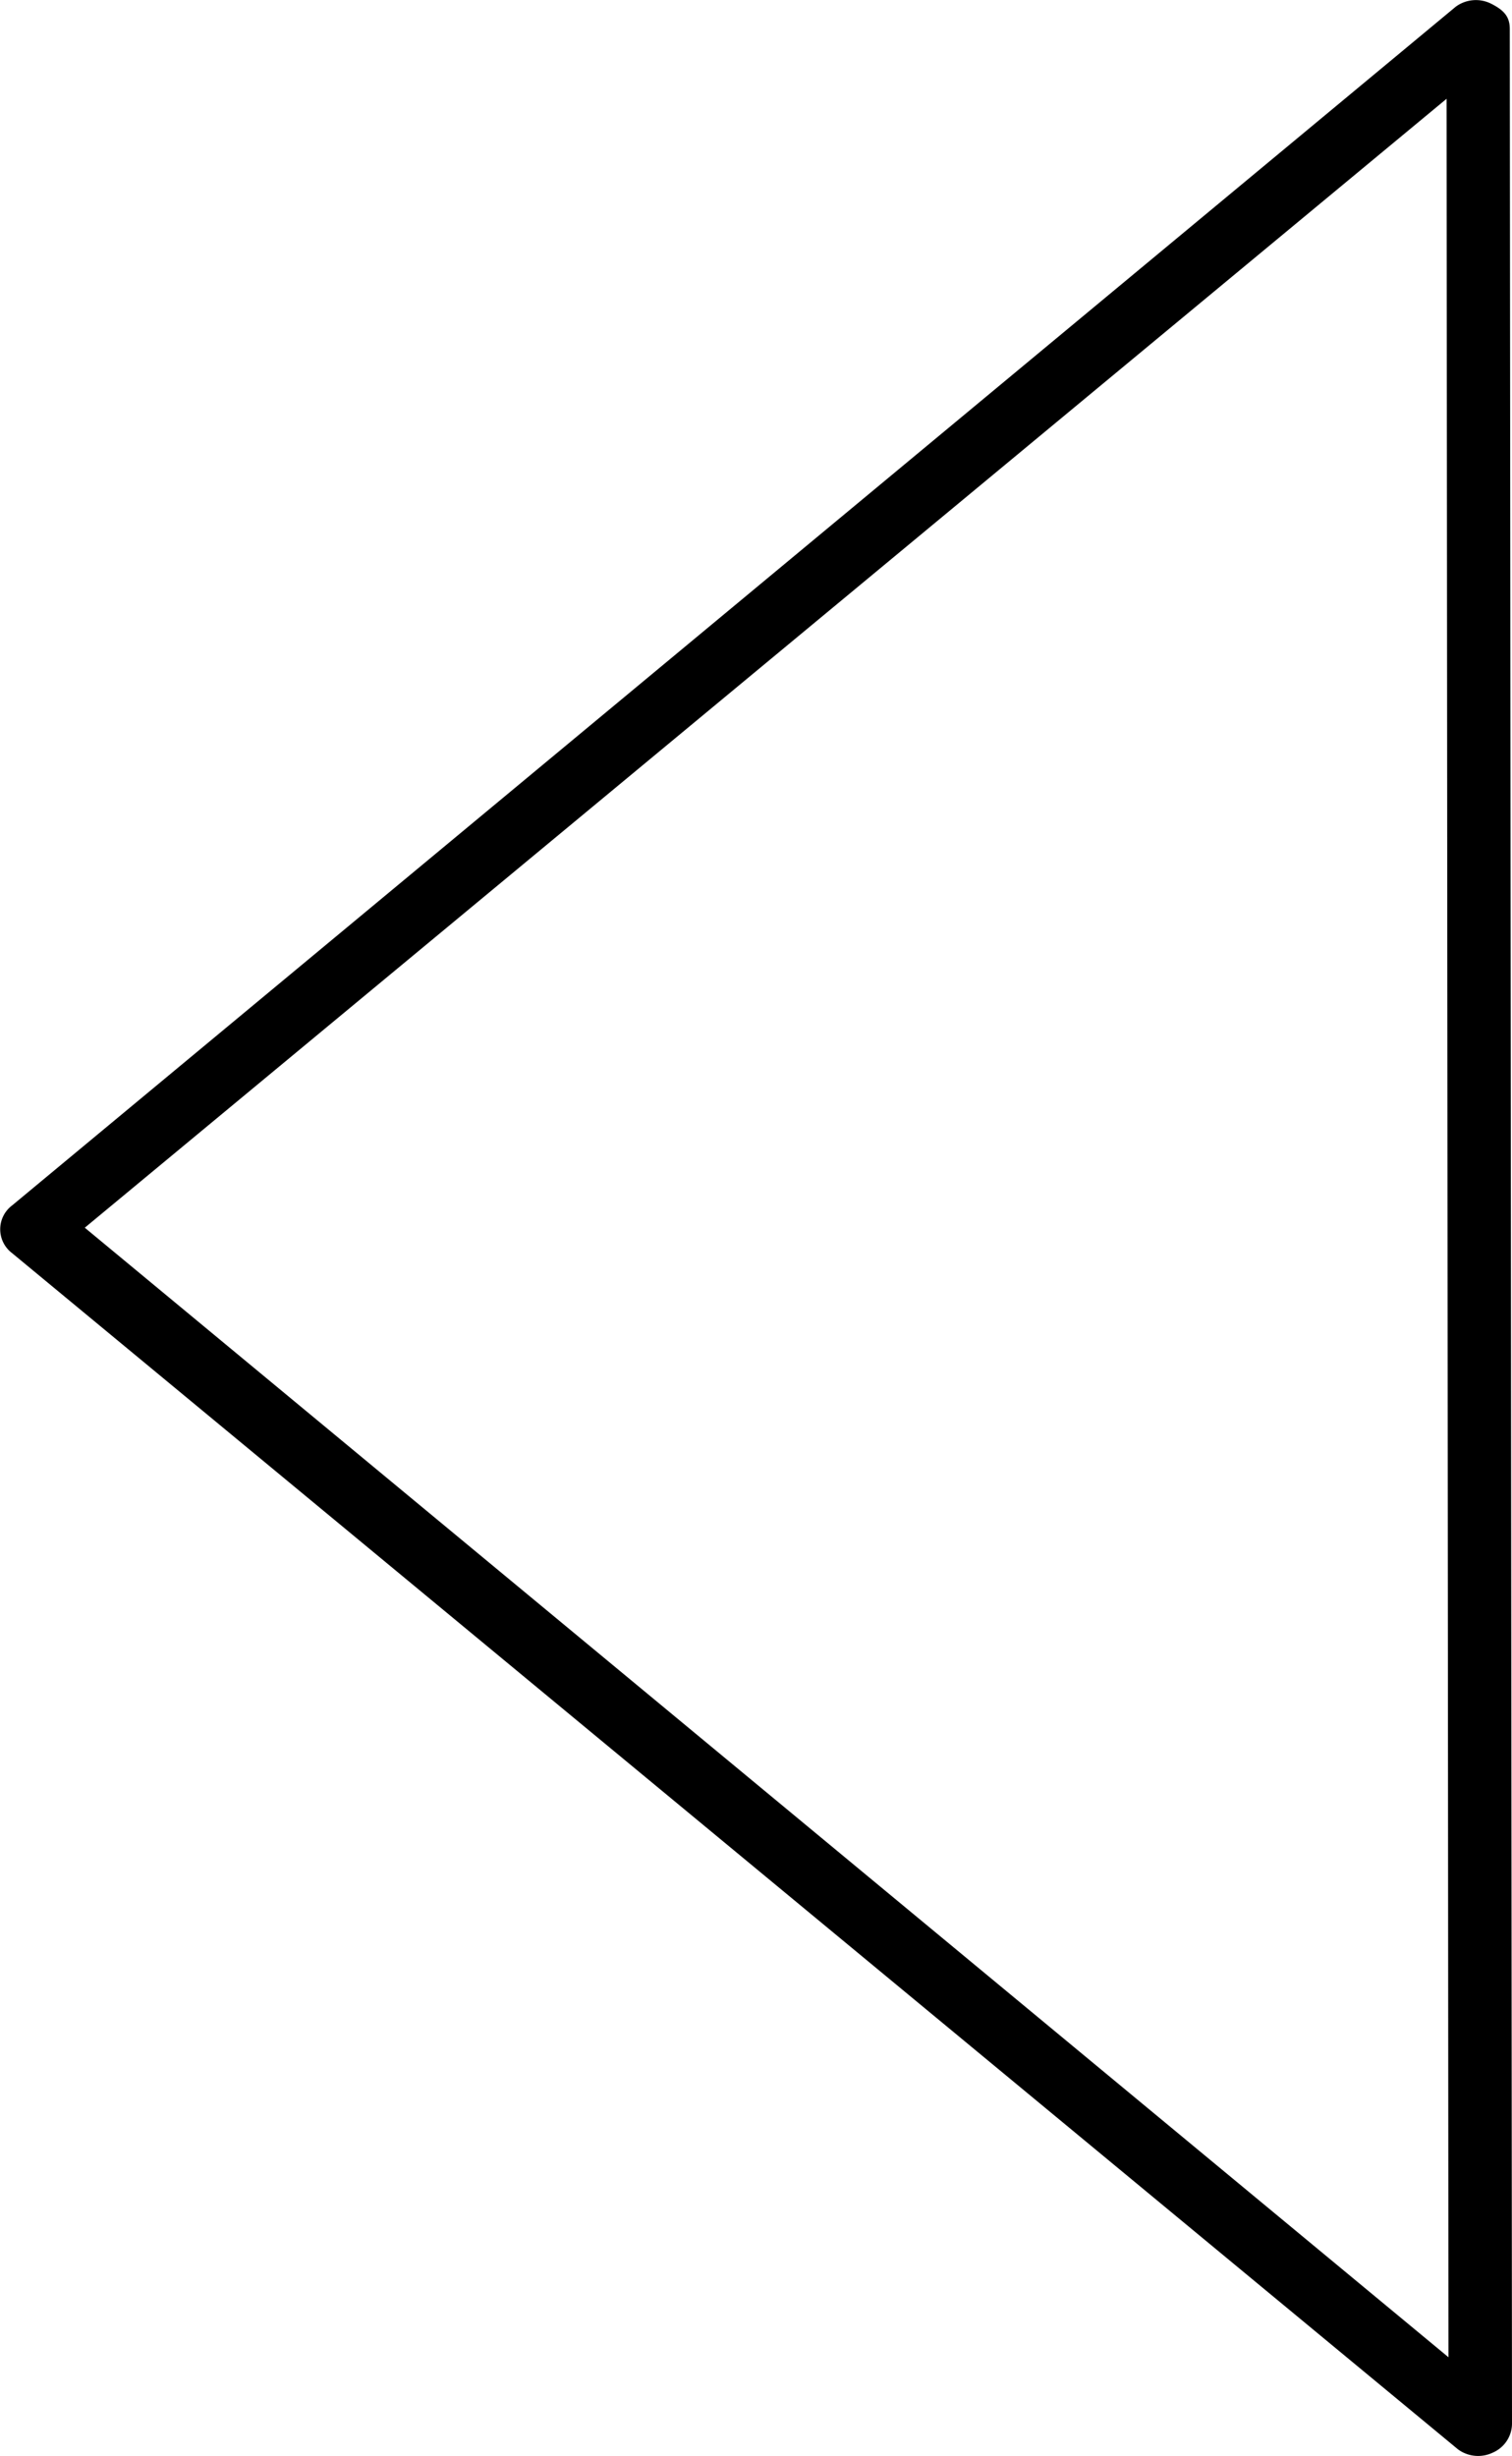 <svg xmlns="http://www.w3.org/2000/svg" viewBox="0 0 47.61 77.32"><title>left</title><g id="Layer_2" data-name="Layer 2"><g id="Layer_1-2" data-name="Layer 1"><path d="M47.54.91l.07,75.4a1,1,0,0,1-.6.9,1.07,1.07,0,0,1-1.1-.1L.38,39.45a.94.94,0,0,1,0-1.5L45.84.21a1.07,1.07,0,0,1,1.1-.1C47.34.31,47.54.51,47.54.91Zm-1.93,73.3-.06-71.1L2.67,38.65Z"/></g></g></svg>